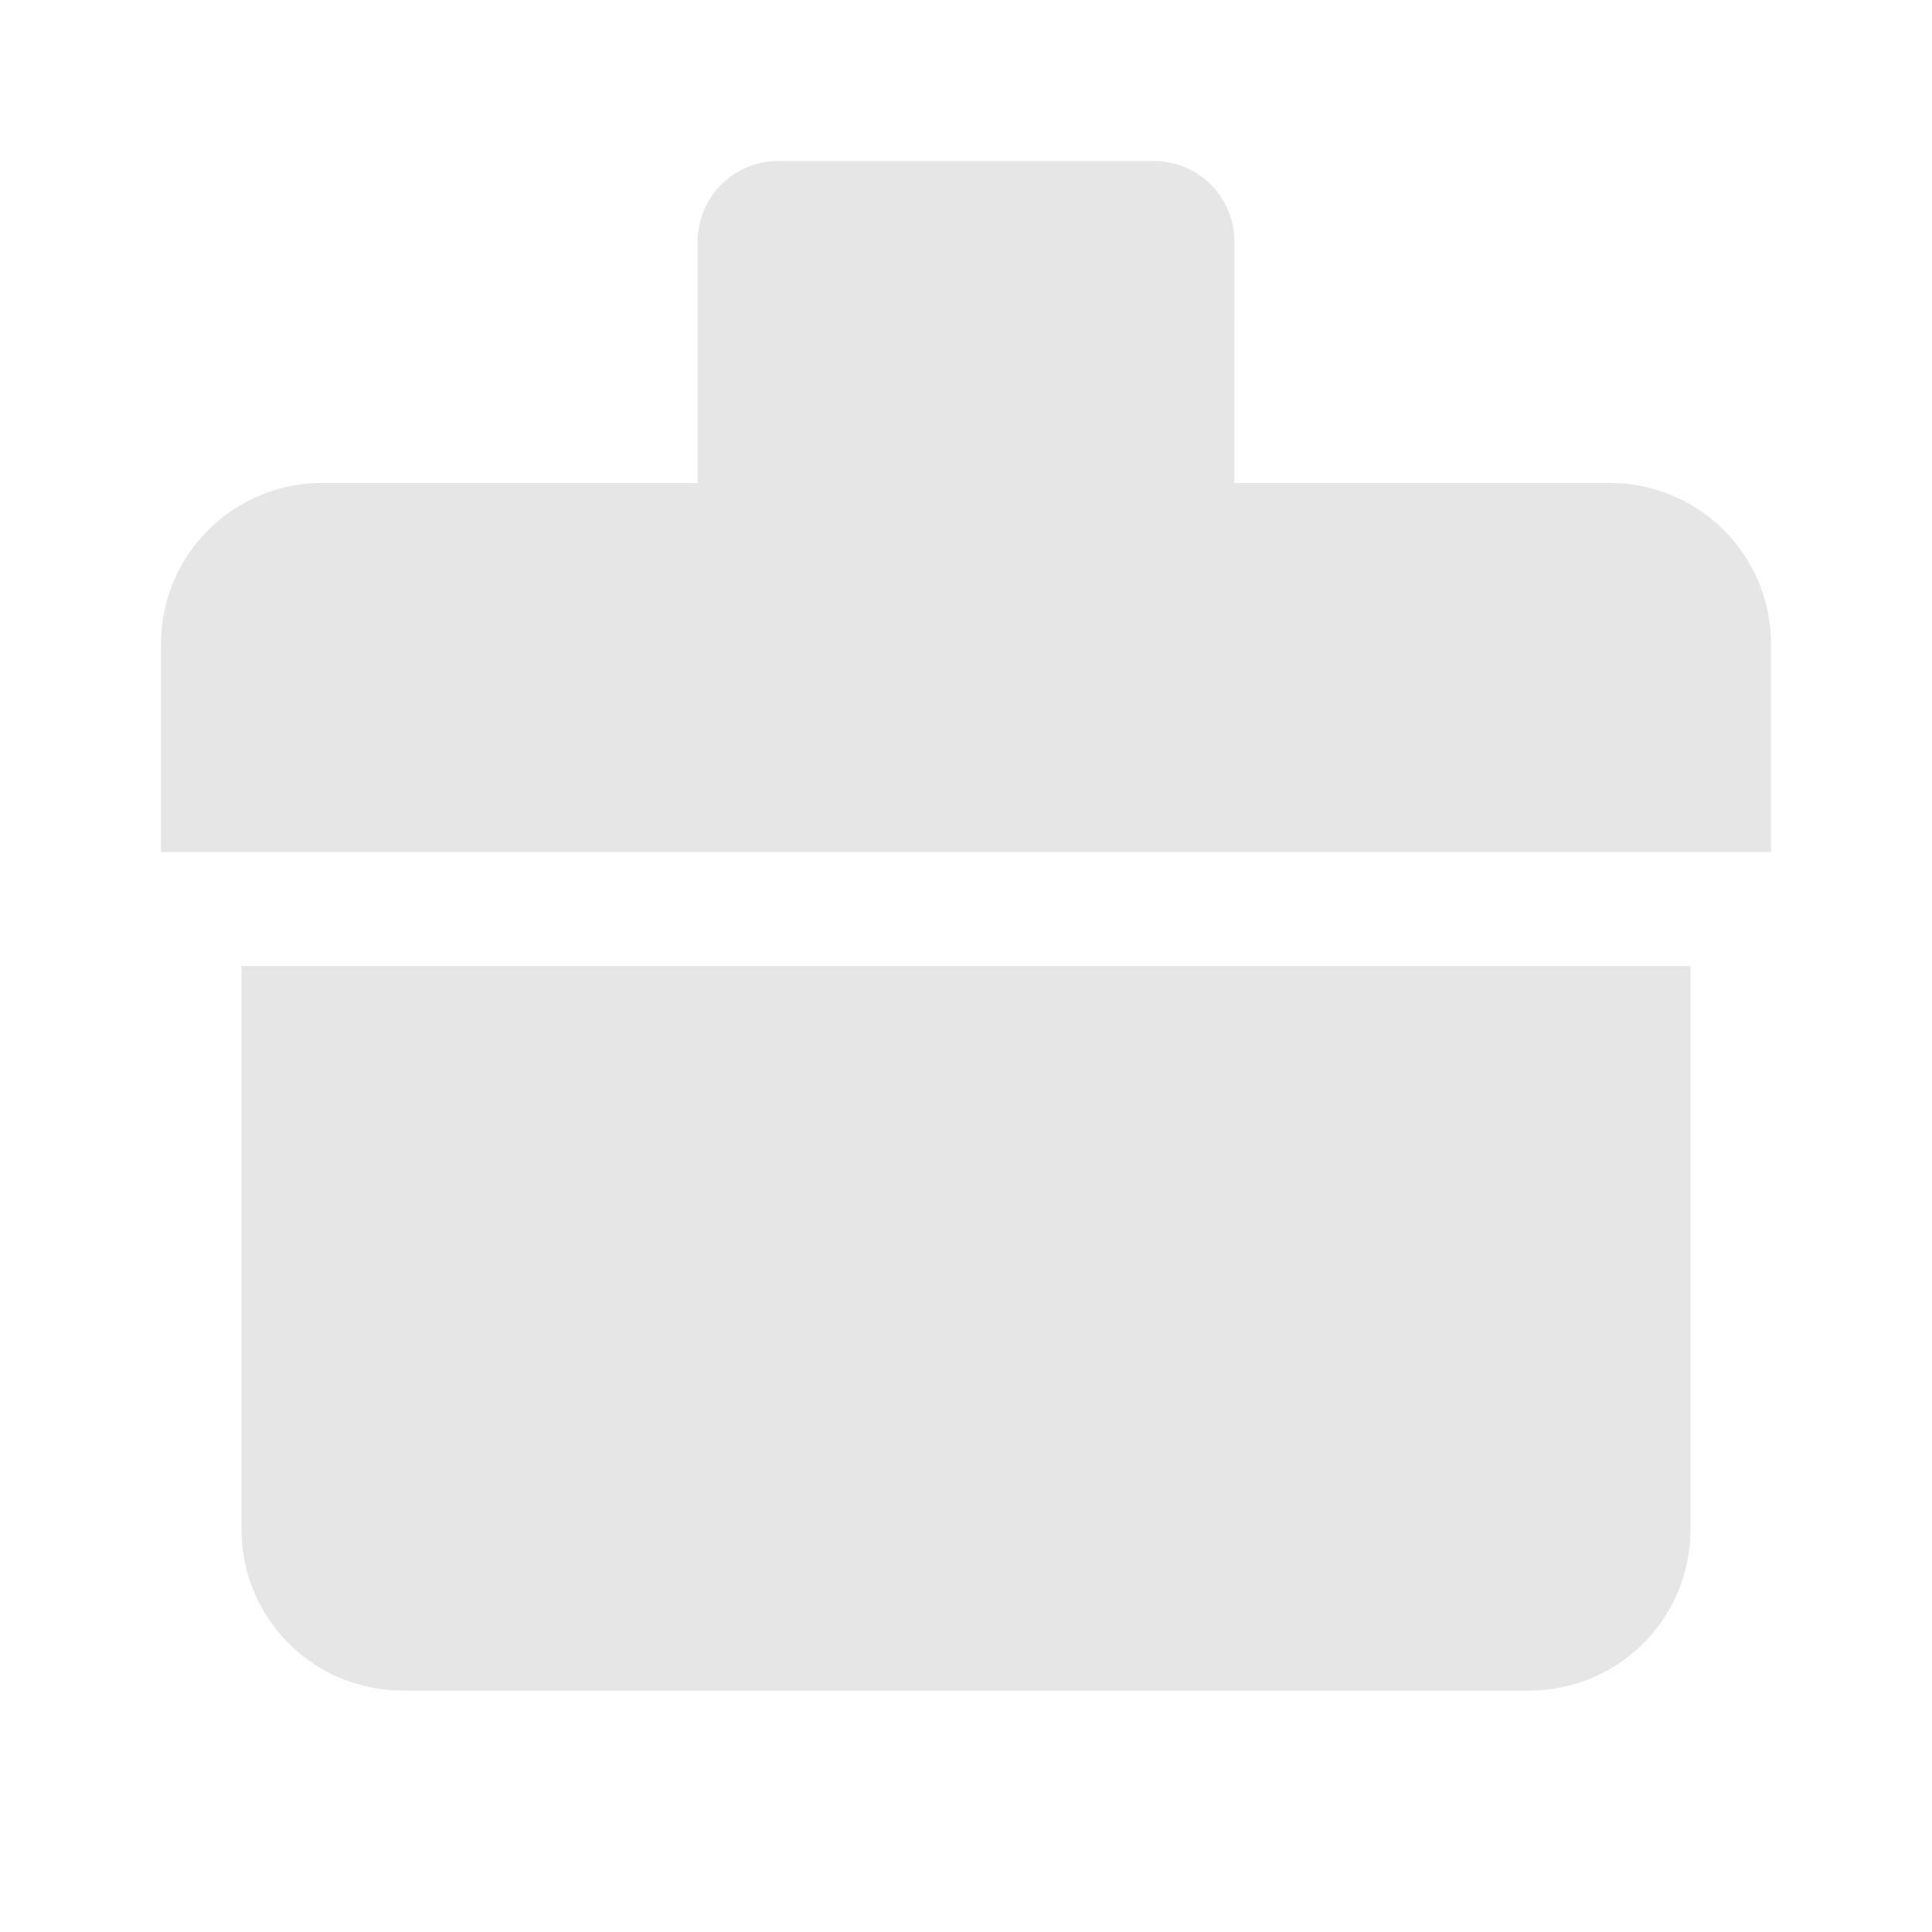 <svg xmlns="http://www.w3.org/2000/svg" viewBox="0 0 1024 1024"><path fill="#E6E6E6" d="M896 512V810.667A85.333 85.333 0 0 1 810.667 896H213.333A85.333 85.333 0 0 1 128 810.667V512H896ZM611.563 85.333A42.667 42.667 0 0 1 654.229 128L654.208 256H853.333A85.333 85.333 0 0 1 938.667 341.333V451.605H85.333V341.333A85.333 85.333 0 0 1 170.667 256H369.77V128A42.667 42.667 0 0 1 412.437 85.333H611.563Z"></path></svg>